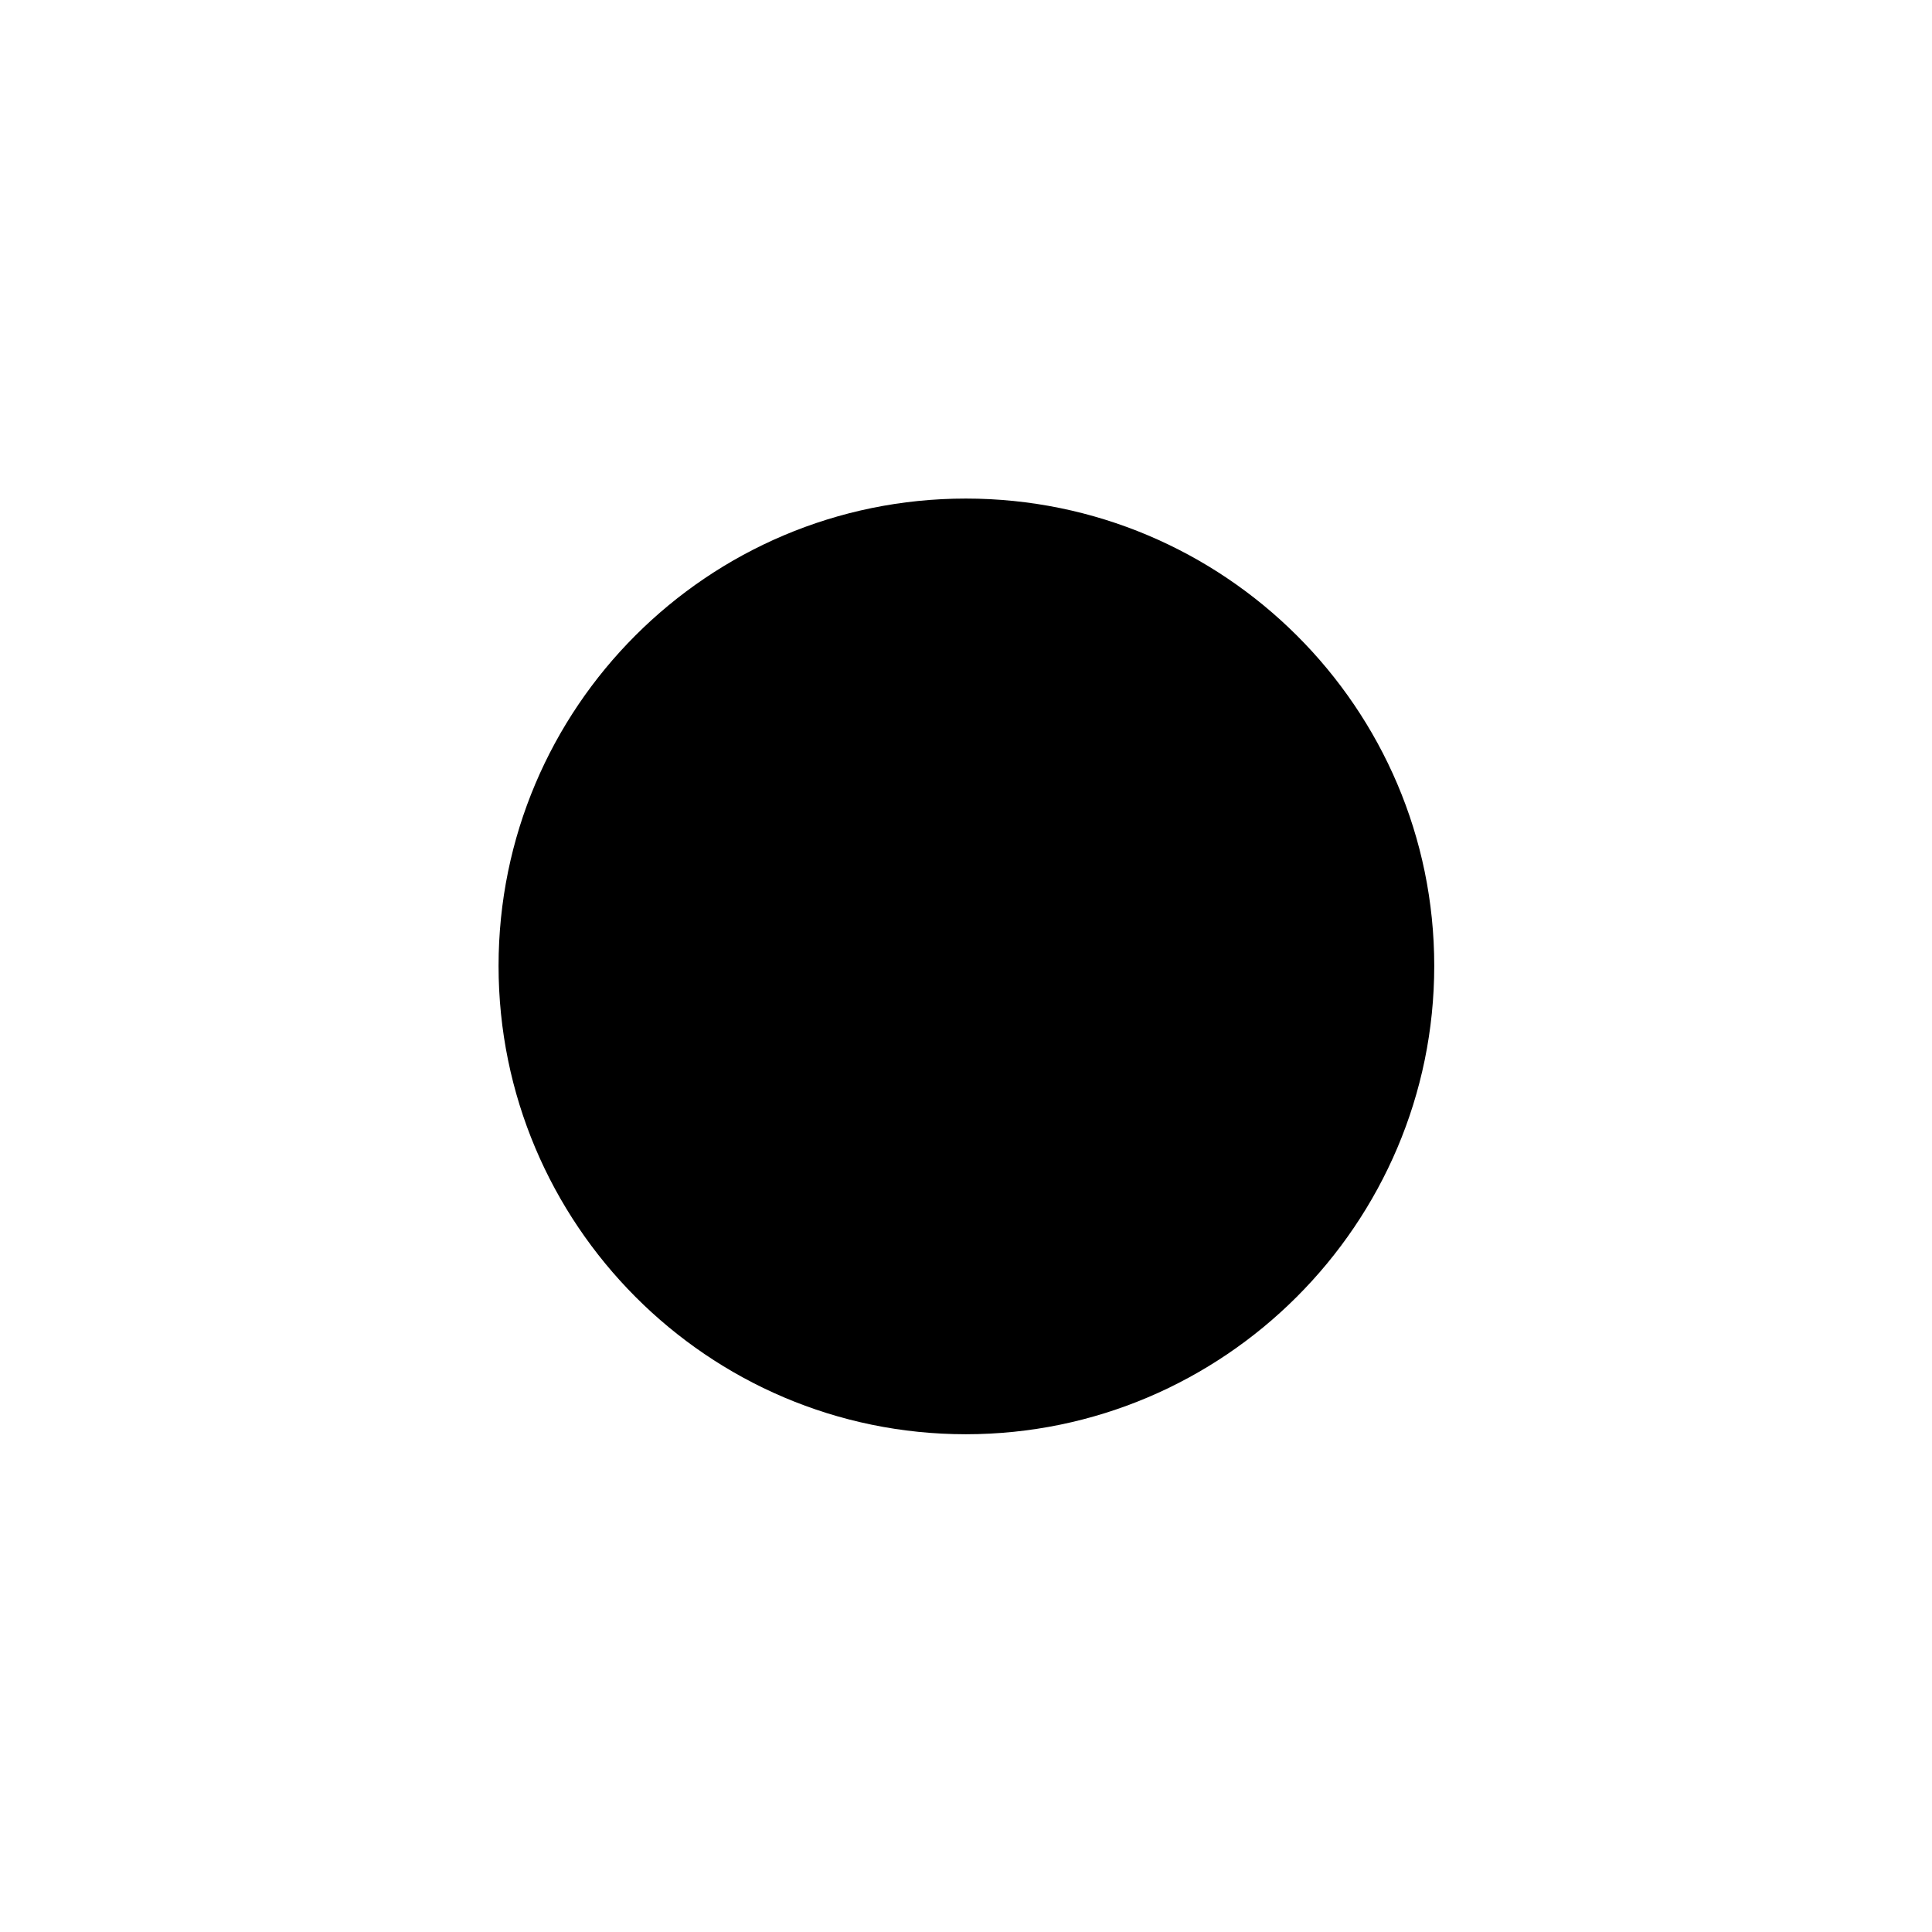 <svg width="144" height="144" viewBox="0 0 144 144" class="icon icon-cd stroked">
<path class="long"  d="m 82.14,71.99 c 0,5.6 -4.56,10.15 -10.16,10.15 -5.6,0 -10.13,-4.55 -10.13,-10.15 0,-5.6 4.53,-10.14 10.13,-10.14 5.6,0 10.16,4.54 10.16,10.14 z m 24.76,0 c 0,19.23 -15.68,34.91 -34.91,34.91 -19.24,0 -34.83,-15.68 -34.83,-34.91 0,-19.23 15.59,-34.83 34.83,-34.83 19.23,0 34.91,15.6 34.91,34.83 z"    />
<path class="short" d="m 94.56,50.86 -4.73,4.43 M 60.76,82.49 49.5,93.03 M 91.47,47.99 81.75,59.97 m -3.29,12.02 c 0,3.57 -2.9,6.47 -6.47,6.47 -3.57,0 -6.46,-2.9 -6.46,-6.47 0,-3.56 2.89,-6.46 6.46,-6.46 3.57,0 6.47,2.9 6.47,6.46 z"
/>

</svg>